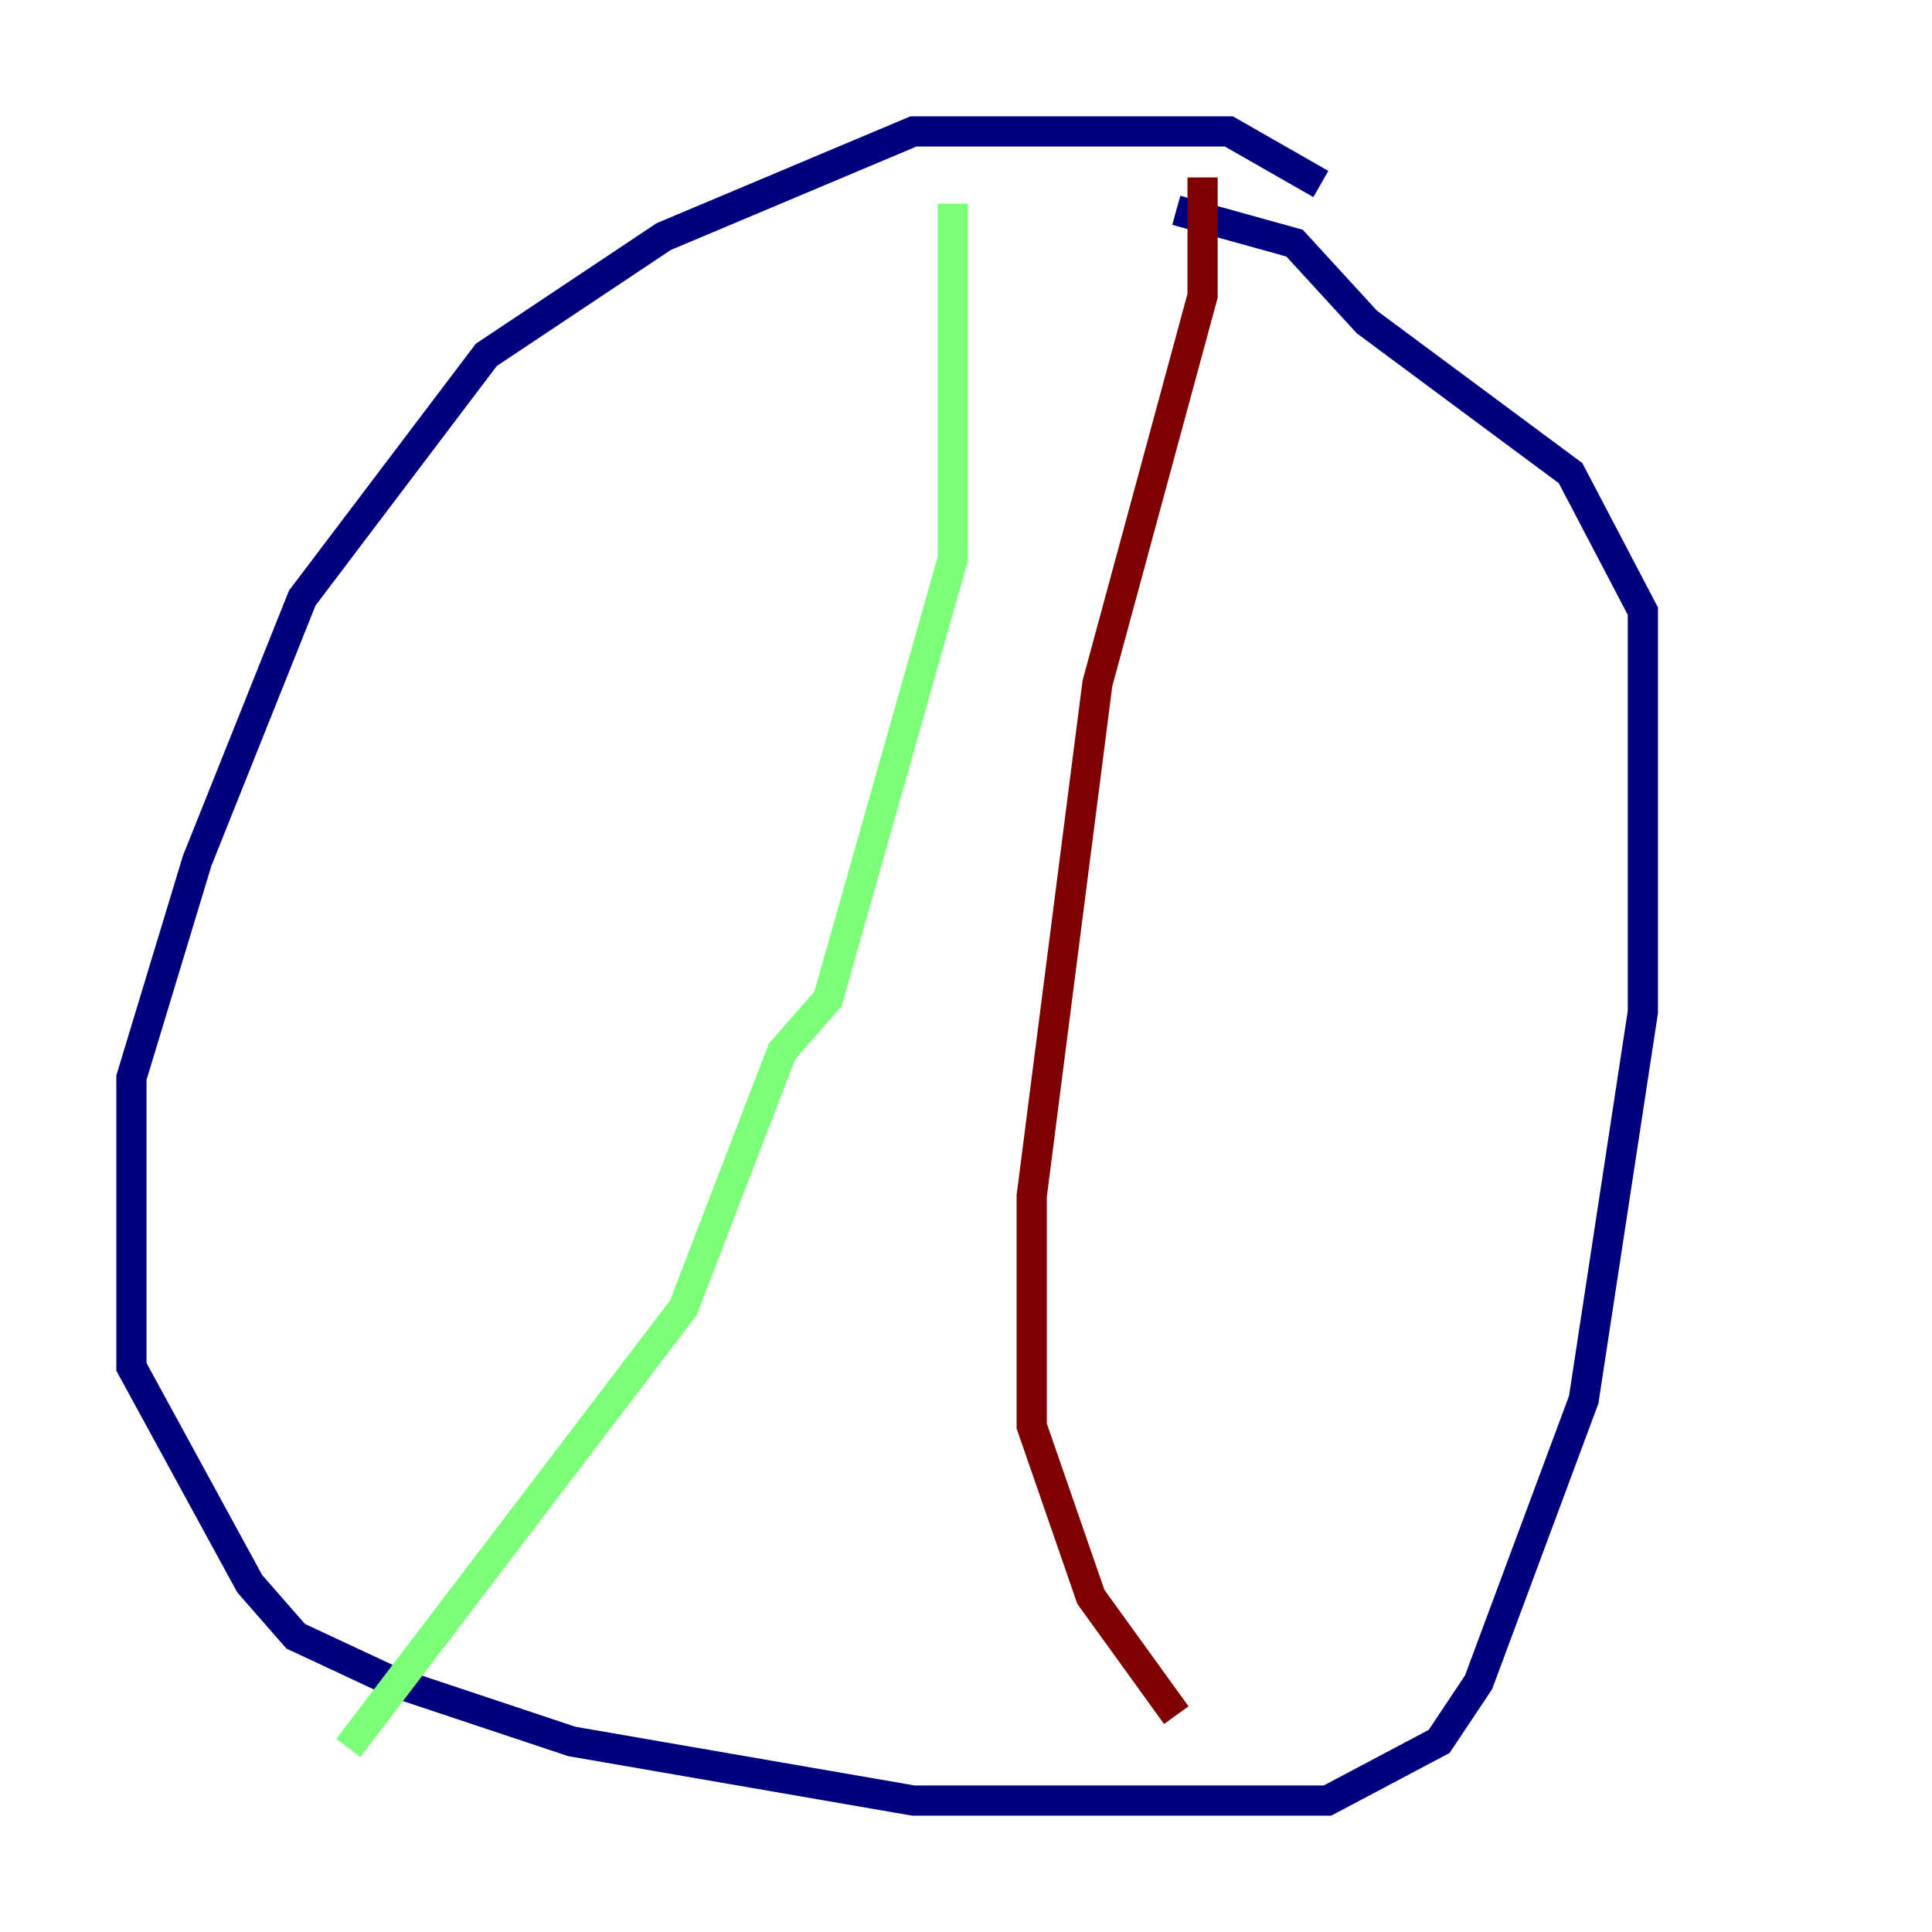 <?xml version="1.0" encoding="utf-8" ?>
<svg baseProfile="tiny" height="128" version="1.2" viewBox="0,0,128,128" width="128" xmlns="http://www.w3.org/2000/svg" xmlns:ev="http://www.w3.org/2001/xml-events" xmlns:xlink="http://www.w3.org/1999/xlink"><defs /><polyline fill="none" points="87.51,12.191 81.415,8.707 60.517,8.707 43.973,15.674 32.218,23.51 20.027,39.619 13.061,57.034 8.707,71.401 8.707,90.558 16.544,104.925 19.592,108.408 26.122,111.456 37.878,115.374 60.517,119.293 87.946,119.293 95.347,115.374 97.959,111.456 104.925,92.735 108.844,67.048 108.844,40.49 104.054,31.347 90.558,21.333 85.769,16.109 77.932,13.932" stroke="#00007f" stroke-width="2" /><polyline fill="none" points="63.129,13.497 63.129,37.007 54.857,66.177 51.809,69.66 45.279,86.639 23.075,115.809" stroke="#7cff79" stroke-width="2" /><polyline fill="none" points="79.674,11.755 79.674,19.592 72.707,45.279 68.354,79.238 68.354,94.476 72.272,105.796 77.932,113.633" stroke="#7f0000" stroke-width="2" /></svg>